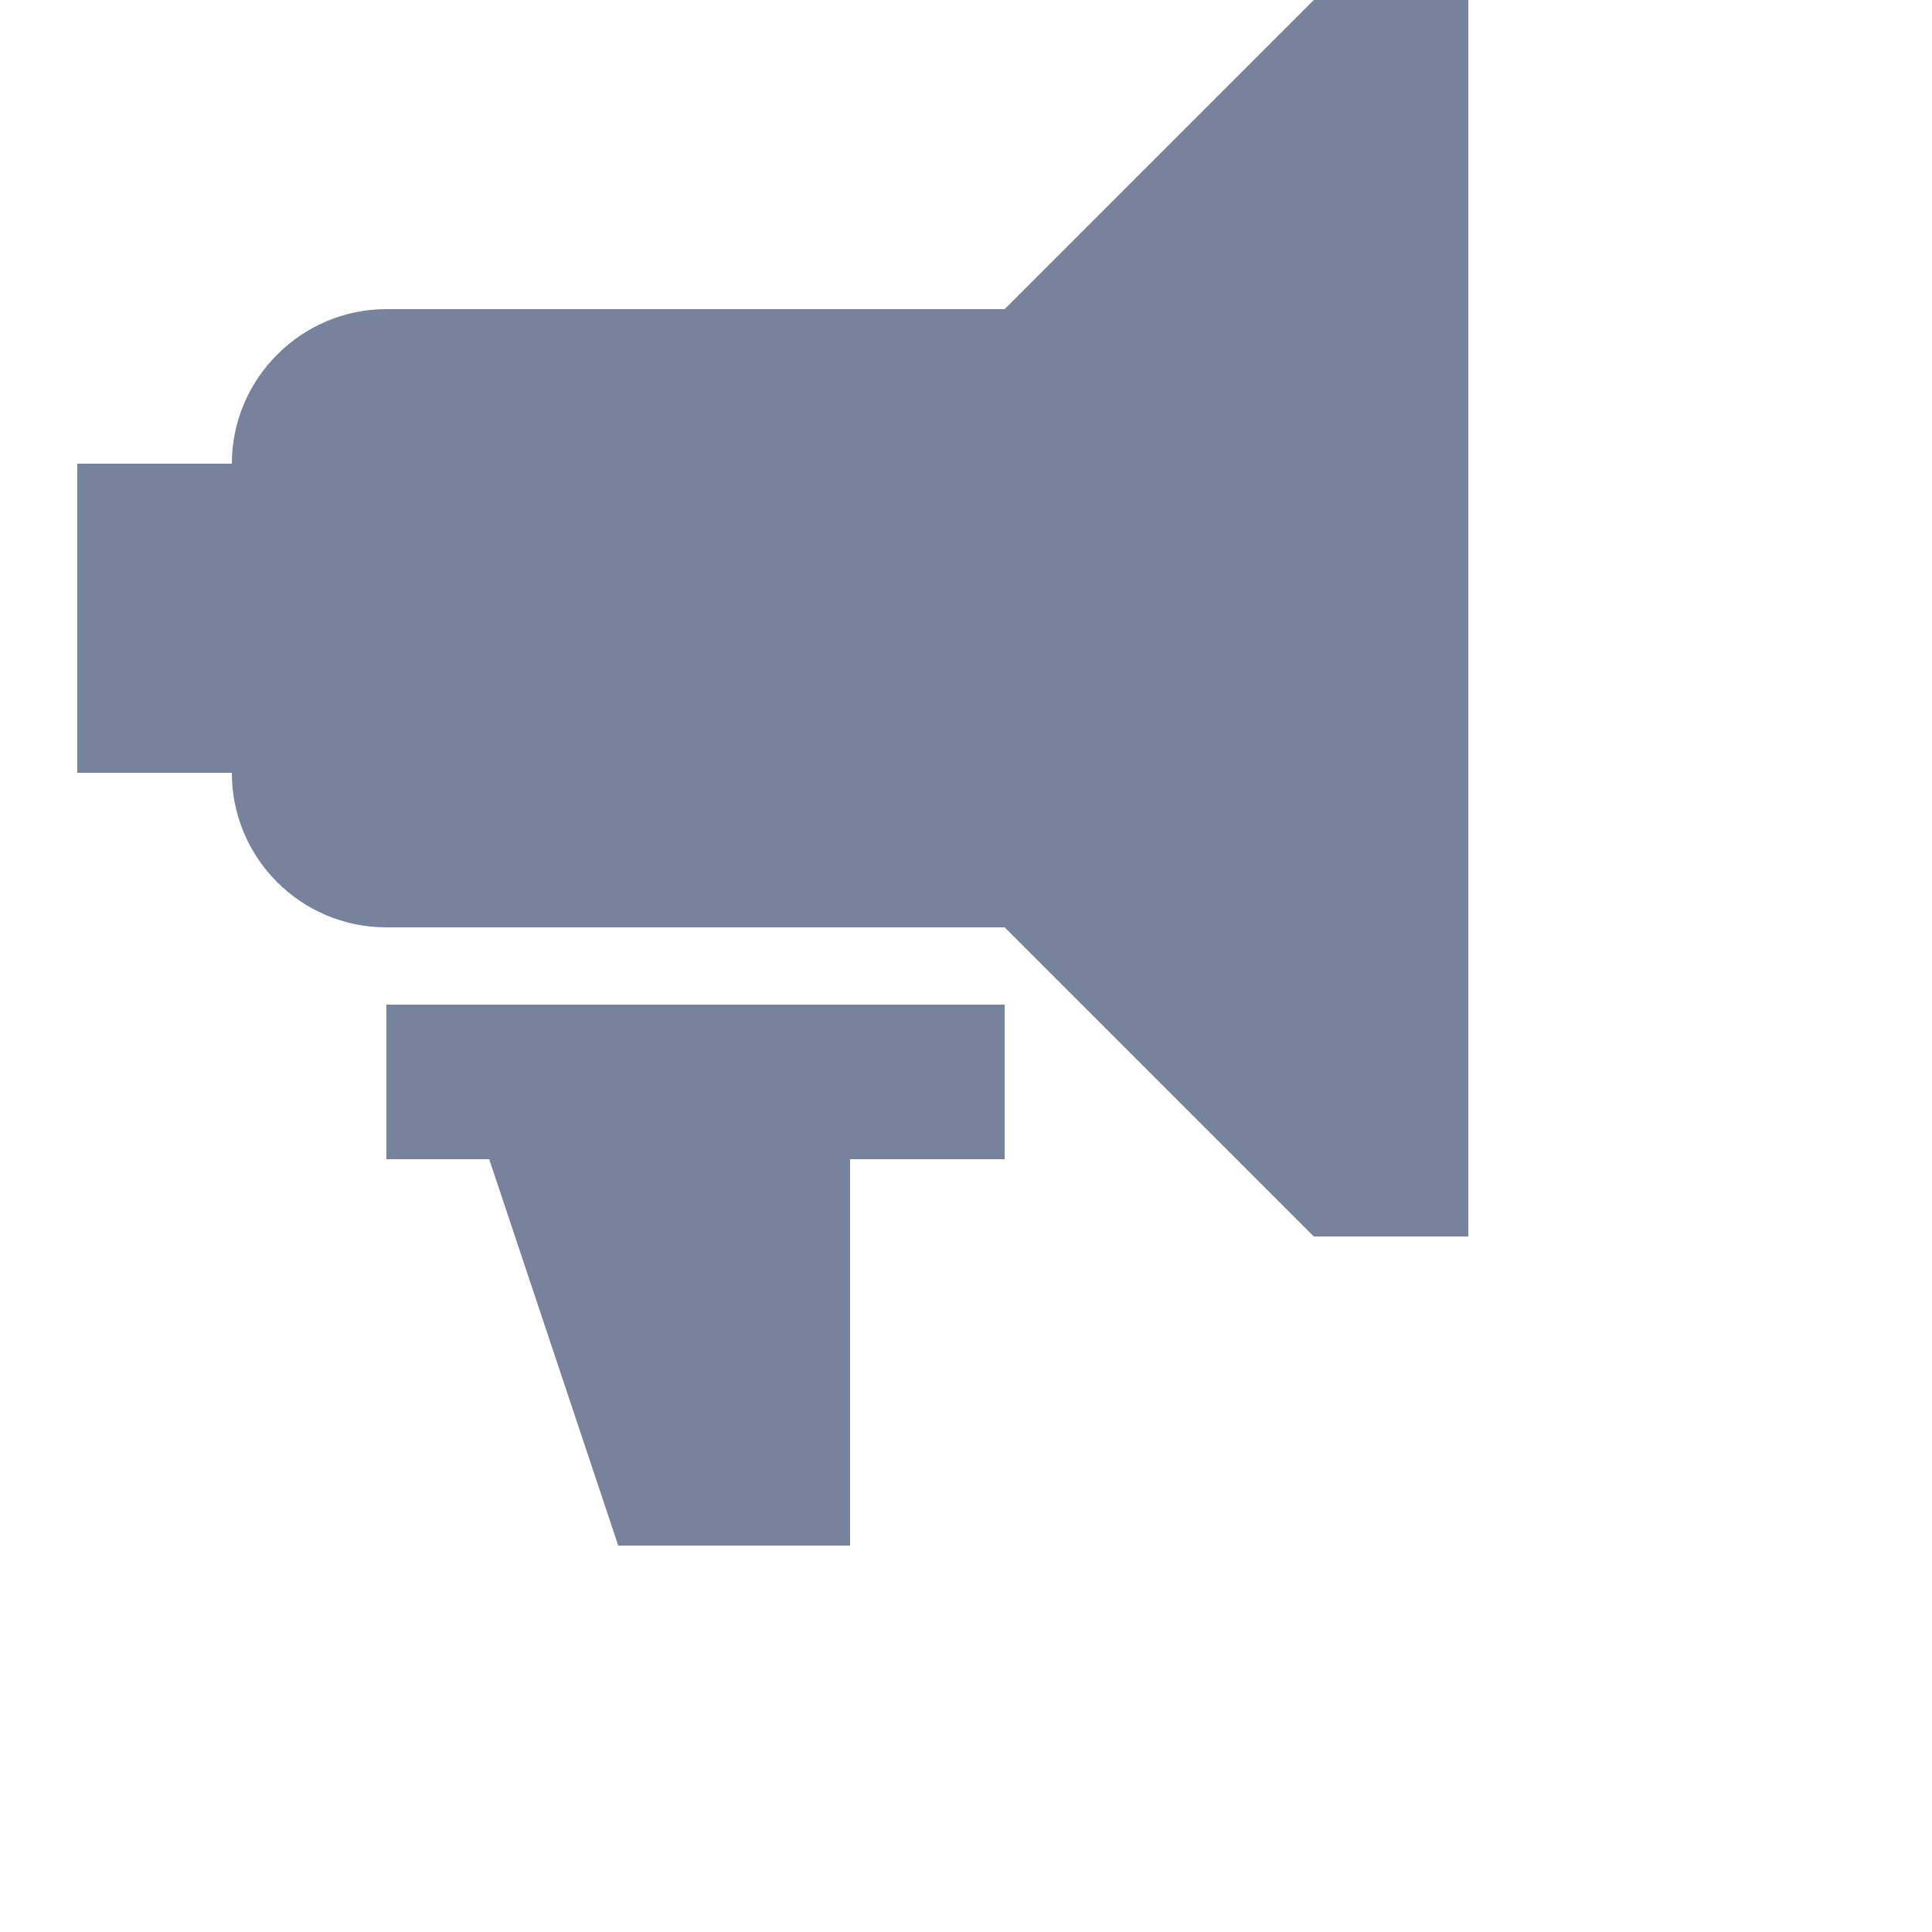 <?xml version="1.0" standalone="no"?>
<!DOCTYPE svg PUBLIC "-//W3C//DTD SVG 1.1//EN" 
"http://www.w3.org/Graphics/SVG/1.1/DTD/svg11.dtd">

<svg xmlns="http://www.w3.org/2000/svg" version="1.1" viewBox="0 0 25 25" width="25" height="25" fill="#77839C">
    <path d="M3 6c0-1.1 0.9-2 2-2h8l4-4h2v16h-2l-4-4h-8c-1.105 0-2-0.895-2-2v0h-2v-4h2zM11 15v5h-3l-1.67-5h-1.33v-2h8v2h-2z" fill-rule="evenodd"></path> 
</svg>